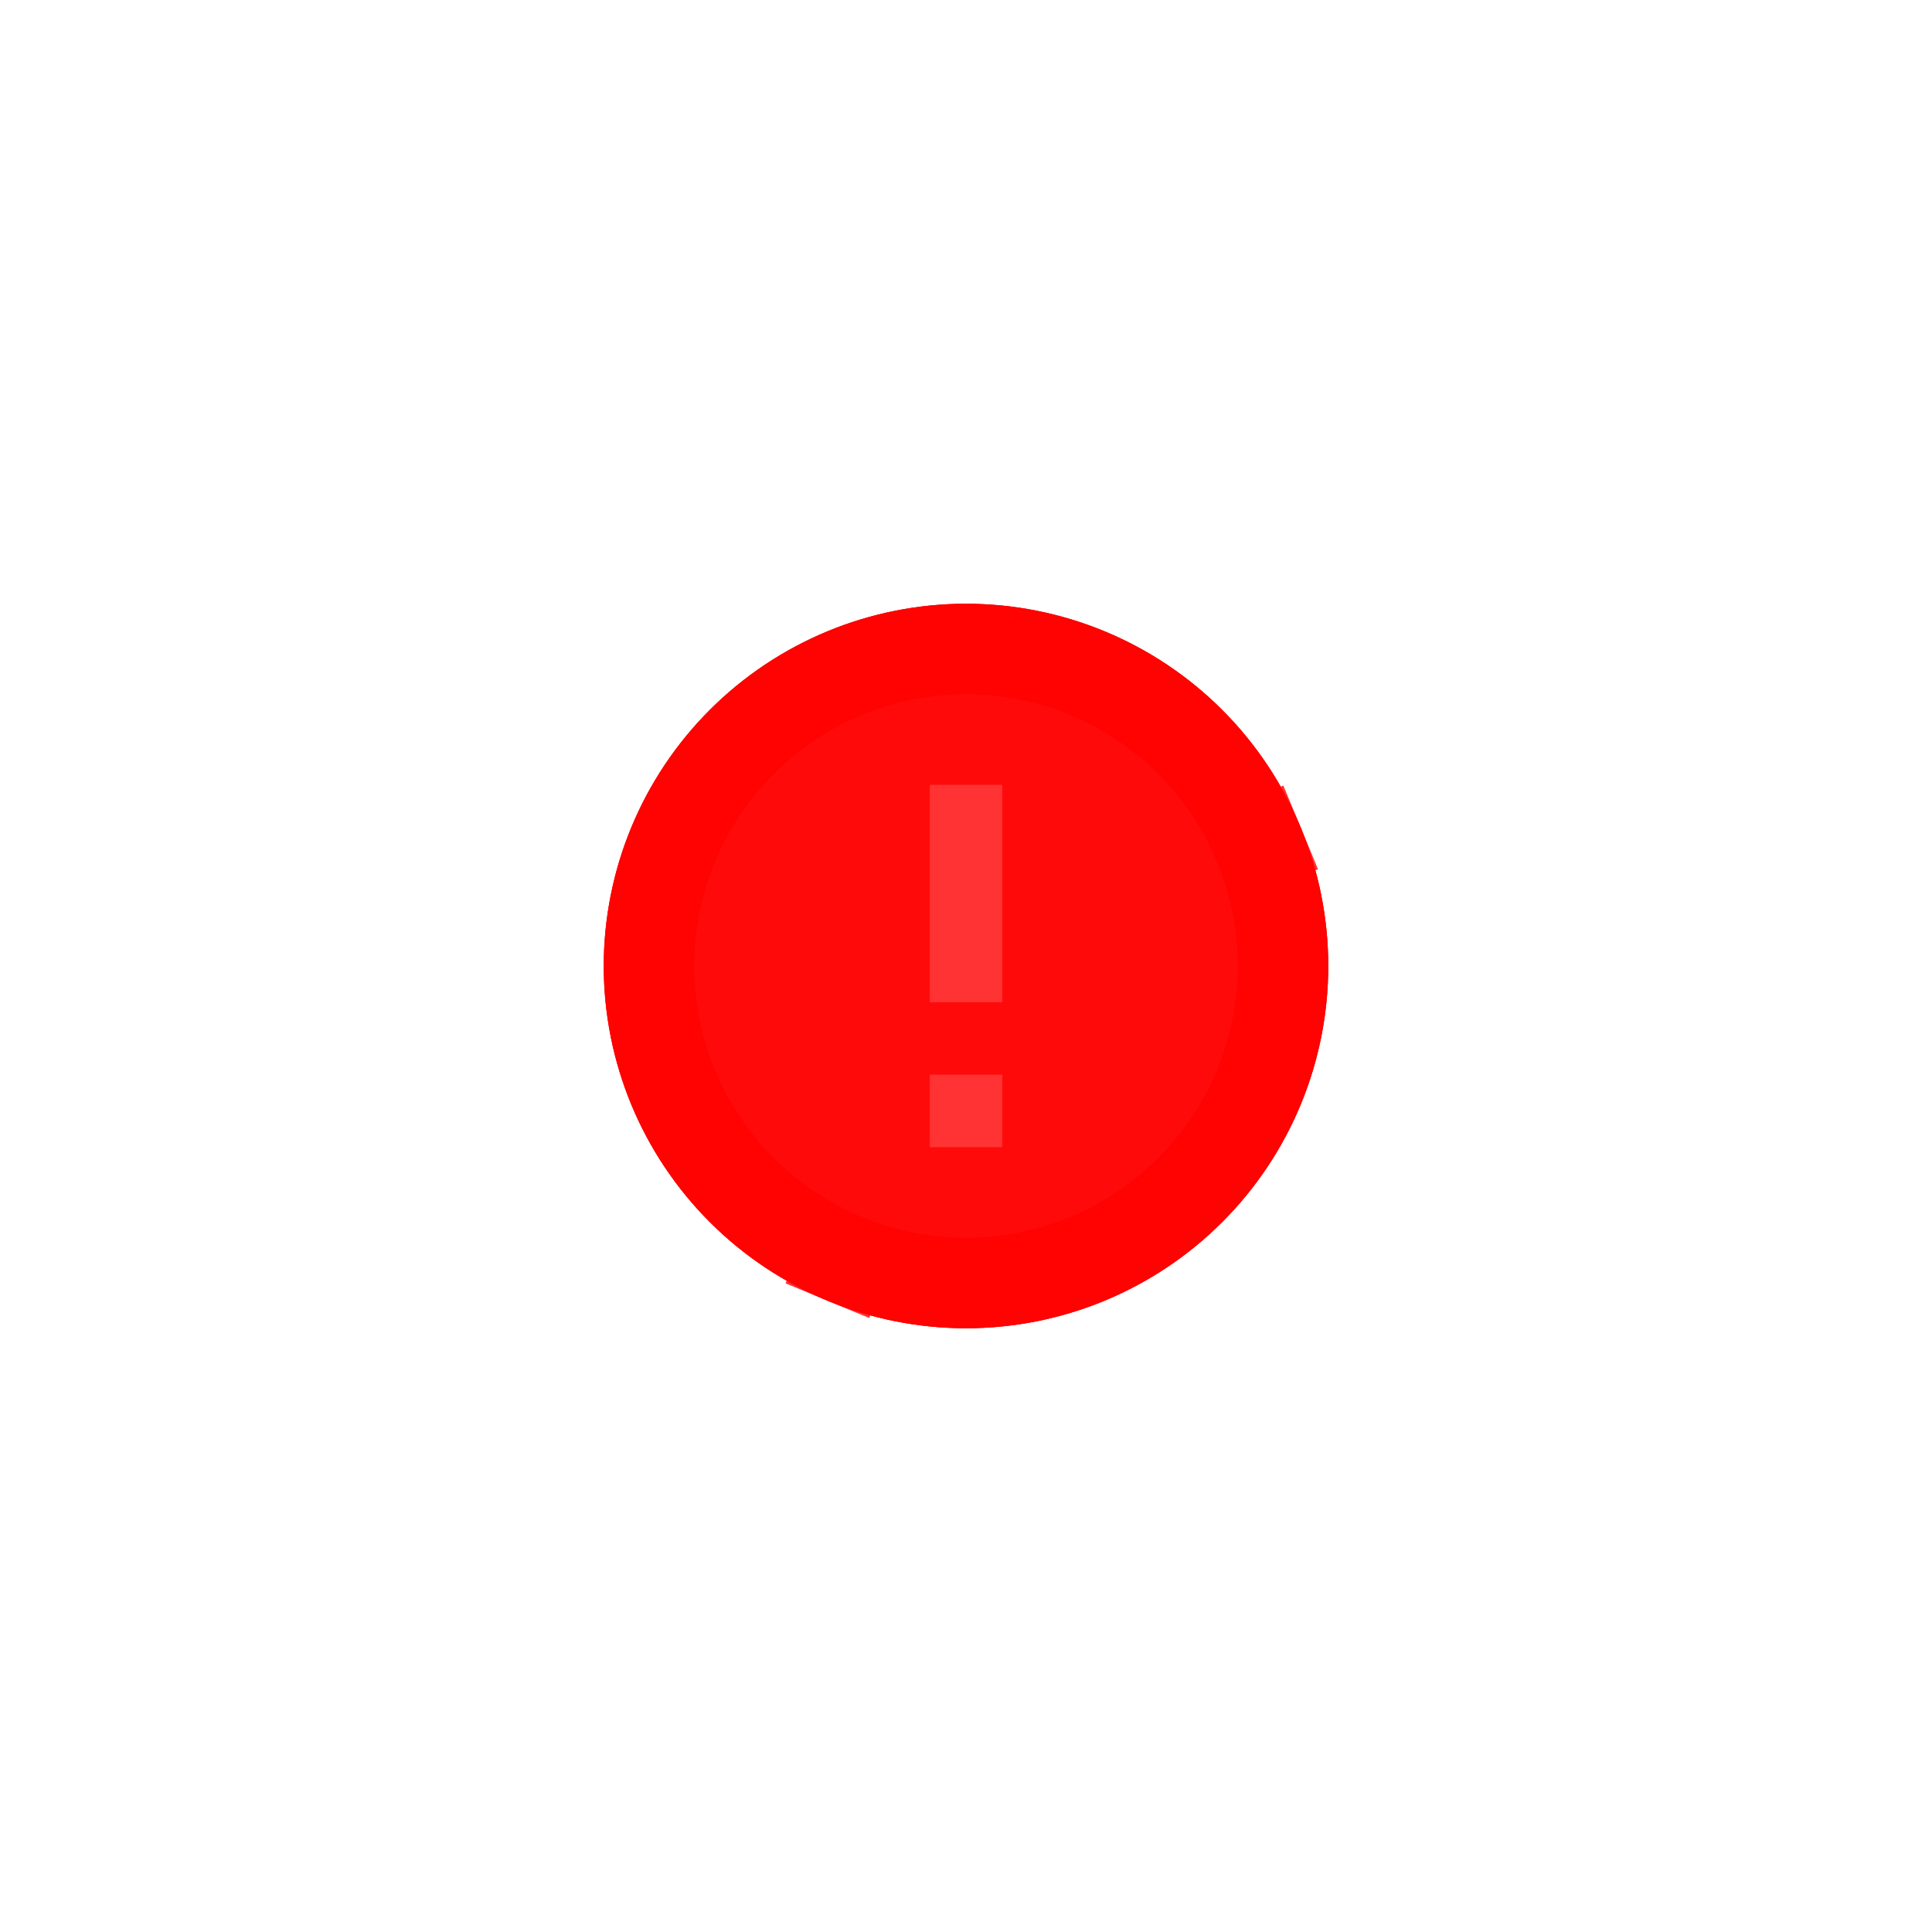 <svg width="64" height="64" viewBox="0 0 64 64" fill="none" xmlns="http://www.w3.org/2000/svg">
<path d="M33.2 33.2H30.8V26H33.2M33.2 38H30.8V35.6H33.2M32 20C30.424 20 28.864 20.31 27.408 20.913C25.952 21.517 24.629 22.4 23.515 23.515C21.264 25.765 20 28.817 20 32C20 35.183 21.264 38.235 23.515 40.485C24.629 41.6 25.952 42.483 27.408 43.087C28.864 43.69 30.424 44 32 44C35.183 44 38.235 42.736 40.485 40.485C42.736 38.235 44 35.183 44 32C44 30.424 43.69 28.864 43.087 27.408C42.483 25.952 41.6 24.629 40.485 23.515C39.371 22.4 38.048 21.517 36.592 20.913C35.136 20.31 33.576 20 32 20Z" fill="#FF0000" fill-opacity="0.8"/>
<g filter="url(#filter0_f_4091_17328)">
<path d="M32 20C30.424 20 28.864 20.31 27.408 20.913C25.952 21.517 24.629 22.4 23.515 23.515C21.264 25.765 20 28.817 20 32C20 35.183 21.264 38.235 23.515 40.485C24.629 41.6 25.952 42.483 27.408 43.087C28.864 43.69 30.424 44 32 44C35.183 44 38.235 42.736 40.485 40.485C42.736 38.235 44 35.183 44 32C44 30.424 43.69 28.864 43.087 27.408C42.483 25.952 41.6 24.629 40.485 23.515C39.371 22.4 38.048 21.517 36.592 20.913C35.136 20.31 33.576 20 32 20Z" fill="#FF0000" fill-opacity="0.8"/>
<path d="M41.701 27.982L43.087 27.408L41.701 27.982C42.228 29.256 42.5 30.621 42.5 32C42.5 34.785 41.394 37.456 39.425 39.425C37.456 41.394 34.785 42.5 32 42.5C30.621 42.5 29.256 42.228 27.982 41.701L27.408 43.087L27.982 41.701C26.708 41.173 25.55 40.4 24.575 39.425C22.606 37.456 21.5 34.785 21.5 32C21.5 29.215 22.606 26.544 24.575 24.575C25.55 23.6 26.708 22.827 27.982 22.299C29.256 21.772 30.621 21.5 32 21.5C33.379 21.5 34.744 21.772 36.018 22.299C37.292 22.827 38.45 23.6 39.425 24.575C40.4 25.55 41.173 26.708 41.701 27.982Z" stroke="#FF0000" stroke-opacity="0.8" stroke-width="3"/>
</g>
<defs>
<filter id="filter0_f_4091_17328" x="0" y="0" width="64" height="64" filterUnits="userSpaceOnUse" color-interpolation-filters="sRGB">
<feFlood flood-opacity="0" result="BackgroundImageFix"/>
<feBlend mode="normal" in="SourceGraphic" in2="BackgroundImageFix" result="shape"/>
<feGaussianBlur stdDeviation="10" result="effect1_foregroundBlur_4091_17328"/>
</filter>
</defs>
</svg>
